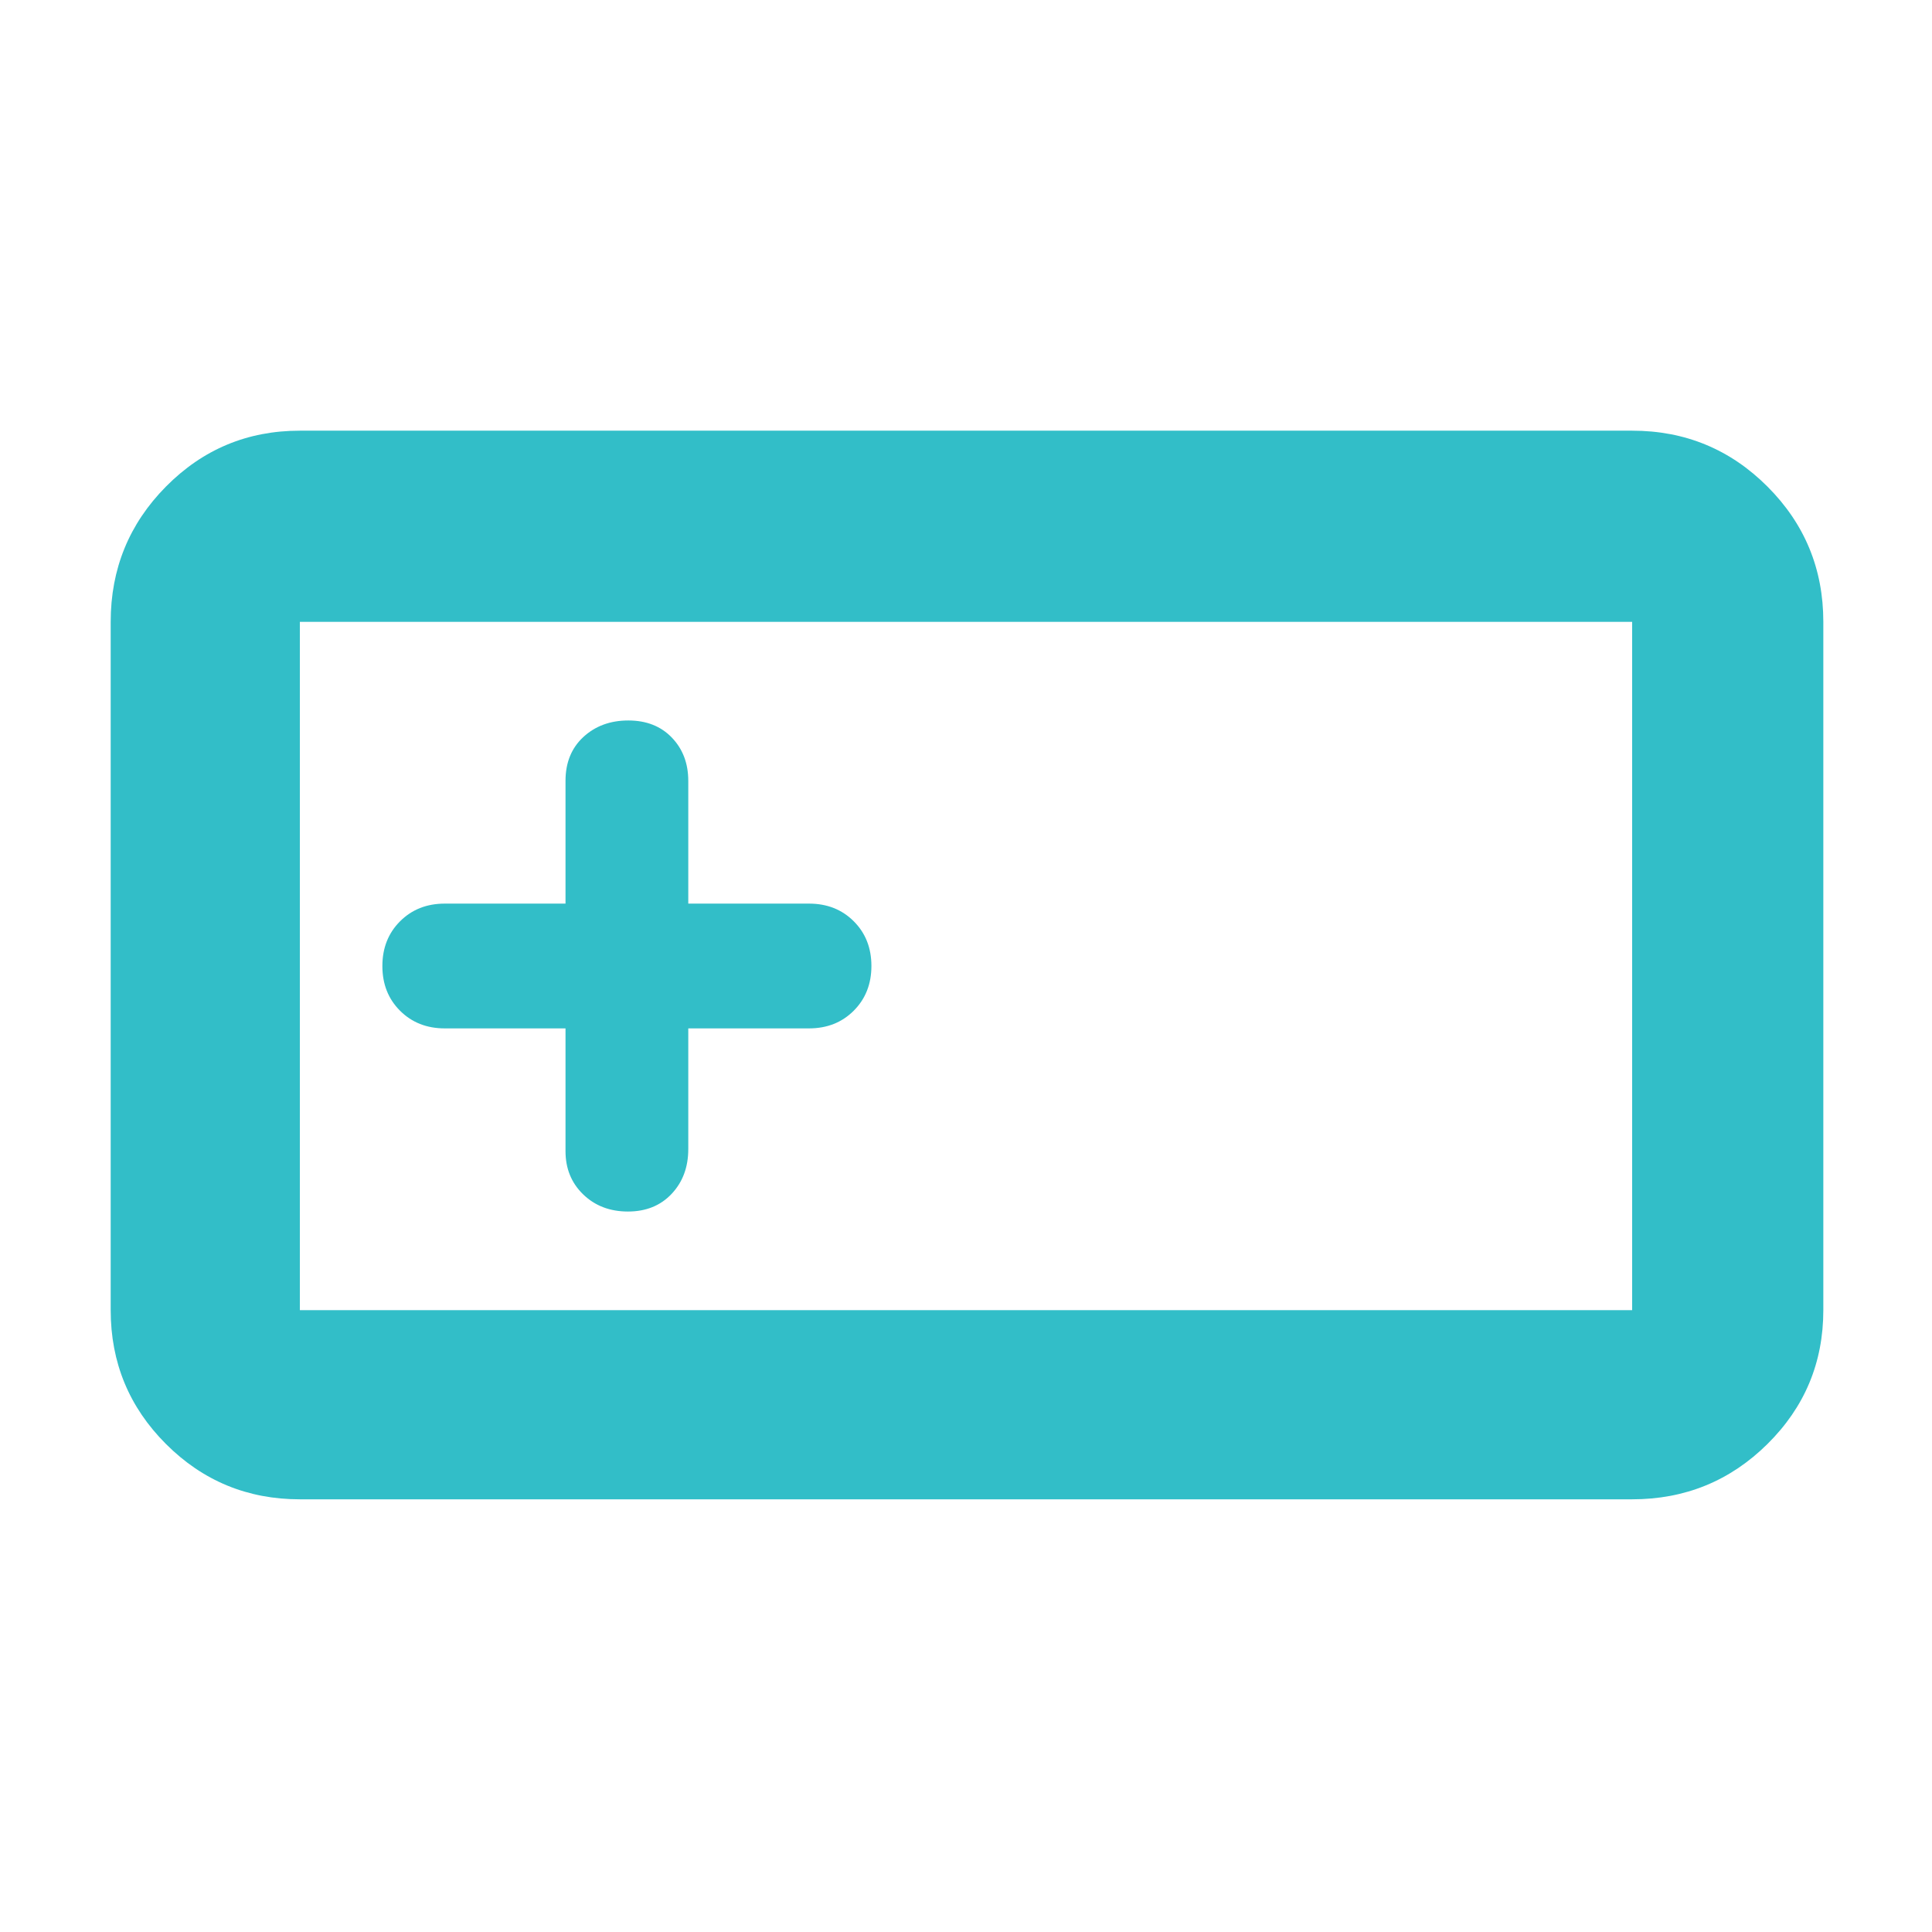 <svg xmlns="http://www.w3.org/2000/svg" height="48" viewBox="0 -960 960 960" width="48"><path fill="rgb(50, 190, 200)" d="M149-215q-39.05 0-66.53-27.48Q55-269.95 55-309v-342q0-39.46 27.47-67.23Q109.95-746 149-746h662q39.46 0 67.23 27.77Q906-690.46 906-651v342q0 39.05-27.77 66.52Q850.46-215 811-215H149Zm0-94h662v-342H149v342Zm132-140v61q0 13 8.79 21.5t22.23 8.5q13.45 0 21.71-8.78Q342-375.57 342-389v-60h60q13.43 0 22.22-8.79 8.78-8.79 8.78-22.23 0-13.45-8.78-22.21Q415.43-511 402-511h-60v-61q0-13-8.17-21.5-8.18-8.5-21.62-8.5-13.44 0-22.33 8.2Q281-585.6 281-572v61h-60q-13.43 0-22.22 8.79-8.78 8.79-8.78 22.23 0 13.45 8.78 22.21Q207.57-449 221-449h60ZM149-309v-342 342Z"/></svg>
